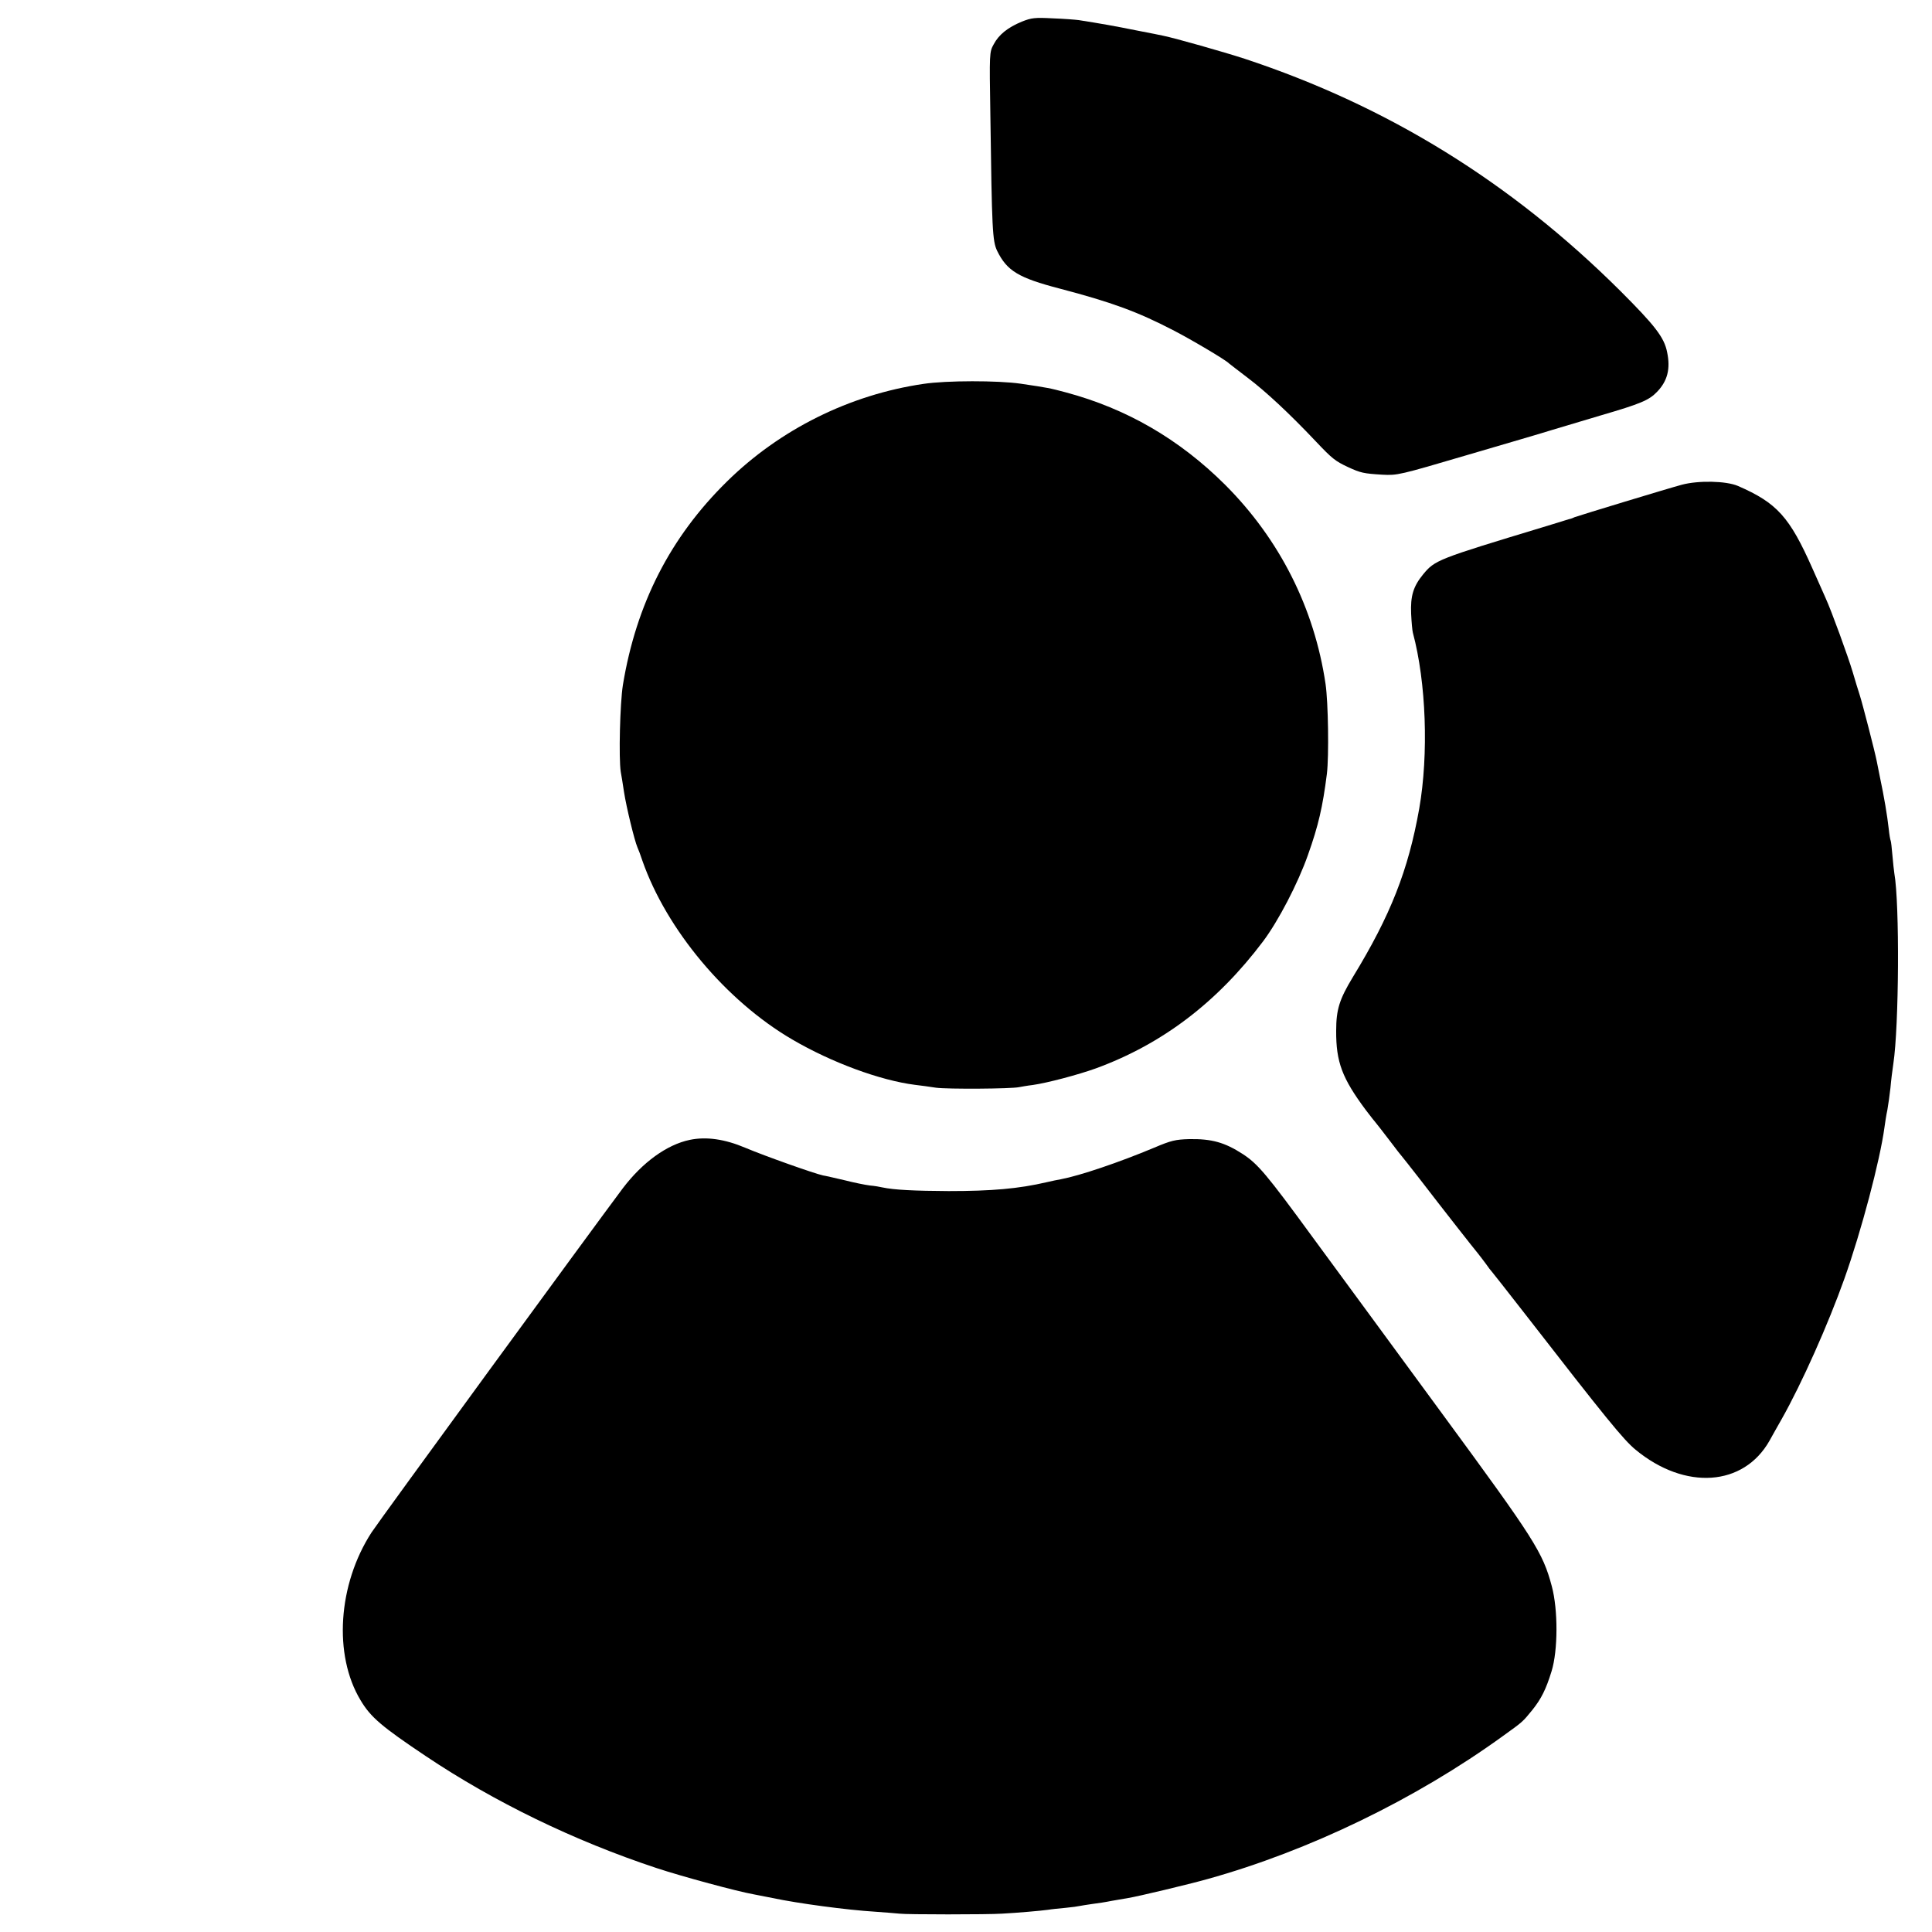 <?xml version="1.0" standalone="no"?>
<!DOCTYPE svg PUBLIC "-//W3C//DTD SVG 20010904//EN"
 "http://www.w3.org/TR/2001/REC-SVG-20010904/DTD/svg10.dtd">
<svg version="1.0" xmlns="http://www.w3.org/2000/svg"
 width="1000pt" height="1000pt" viewBox="0 0 1000 1000"
 preserveAspectRatio="xMidYMid meet">
<g transform="translate(0,1000) scale(0.1,-0.1)"
fill="#000000" stroke="none">
<path d="M5289 9888 c-73 -30 -120 -68 -146 -118 -22 -39 -22 -47 -17 -358 8
-604 11 -659 35 -710 51 -104 110 -140 325 -196 267 -70 403 -120 584 -214 92
-47 276 -156 290 -172 3 -3 48 -37 100 -77 91 -69 212 -181 351 -328 84 -89
101 -102 165 -132 67 -31 82 -34 179 -40 78 -4 87 -2 440 102 198 58 396 116
440 130 44 13 157 47 251 75 205 60 249 78 291 122 54 56 70 119 52 205 -15
77 -63 138 -243 318 -565 562 -1203 956 -1944 1201 -111 36 -358 106 -421 119
-9 2 -72 15 -141 28 -109 22 -182 35 -297 53 -15 2 -75 7 -133 9 -93 5 -111 3
-161 -17z"/>
<path d="M4780 8013 c-383 -56 -744 -236 -1018 -506 -293 -288 -469 -633 -538
-1053 -15 -95 -22 -378 -11 -449 3 -16 11 -64 17 -105 12 -78 54 -250 69 -285
5 -11 17 -42 26 -70 125 -357 433 -725 775 -925 205 -120 456 -212 635 -235
28 -3 77 -10 110 -15 59 -8 390 -6 430 3 11 2 43 8 70 11 77 11 235 53 327 86
344 126 628 342 866 658 78 104 180 299 232 447 54 152 76 247 98 420 11 92 7
370 -7 465 -58 392 -237 748 -520 1031 -237 236 -510 394 -824 478 -82 22 -92
24 -234 45 -117 17 -385 17 -503 -1z"/>
<path d="M8705 7491 c-71 -19 -528 -158 -555 -168 -8 -4 -17 -7 -20 -8 -3 0
-14 -4 -25 -7 -11 -4 -65 -20 -120 -37 -545 -165 -558 -170 -619 -244 -51 -62
-66 -112 -62 -204 2 -43 6 -87 9 -98 69 -257 82 -629 33 -910 -57 -320 -148
-552 -344 -873 -69 -114 -86 -167 -86 -277 -1 -162 31 -246 153 -410 25 -33
48 -62 51 -65 3 -3 34 -43 70 -90 35 -47 67 -87 70 -90 3 -3 41 -52 85 -108
130 -169 284 -365 305 -390 10 -13 29 -37 42 -55 12 -18 25 -34 28 -37 3 -3
77 -97 165 -210 430 -554 518 -662 581 -714 256 -211 559 -190 693 47 13 23
41 74 63 112 105 186 241 492 324 725 88 247 185 614 208 785 3 22 9 63 15 90
5 28 12 79 16 115 3 36 10 92 15 125 29 191 33 828 5 985 -2 14 -7 56 -10 94
-3 37 -7 71 -9 75 -2 3 -7 31 -10 61 -8 71 -23 161 -46 270 -6 30 -13 66 -16
80 -9 47 -74 299 -88 342 -8 24 -24 77 -36 118 -24 81 -111 320 -141 385 -10
22 -40 91 -68 153 -118 266 -183 339 -386 427 -61 26 -204 29 -290 6z"/>
<path d="M3570 4100 c-119 -25 -244 -116 -346 -250 -148 -197 -1265 -1726
-1301 -1782 -174 -269 -198 -634 -57 -868 52 -88 110 -137 337 -289 355 -238
769 -439 1195 -580 133 -44 418 -121 503 -136 16 -3 60 -12 97 -19 132 -28
385 -62 532 -71 52 -4 109 -8 125 -10 36 -5 459 -5 532 0 77 4 203 15 238 20
17 3 57 7 90 10 33 3 67 8 75 10 8 2 37 6 63 10 26 3 71 10 100 16 29 5 68 12
87 15 50 8 310 70 410 98 525 146 1077 413 1530 741 106 76 101 73 152 135 46
58 70 106 99 200 33 107 34 317 1 440 -47 176 -88 240 -569 895 -246 336 -547
745 -668 910 -241 330 -285 381 -363 432 -93 60 -160 79 -277 77 -70 -2 -93
-7 -180 -44 -184 -77 -385 -145 -485 -164 -14 -2 -46 -9 -72 -15 -146 -34
-285 -46 -508 -46 -177 1 -282 6 -343 19 -12 3 -41 8 -65 10 -24 3 -83 15
-130 27 -48 11 -98 23 -112 25 -43 9 -300 100 -402 143 -106 45 -202 59 -288
41z"/>
</g>
</svg>
